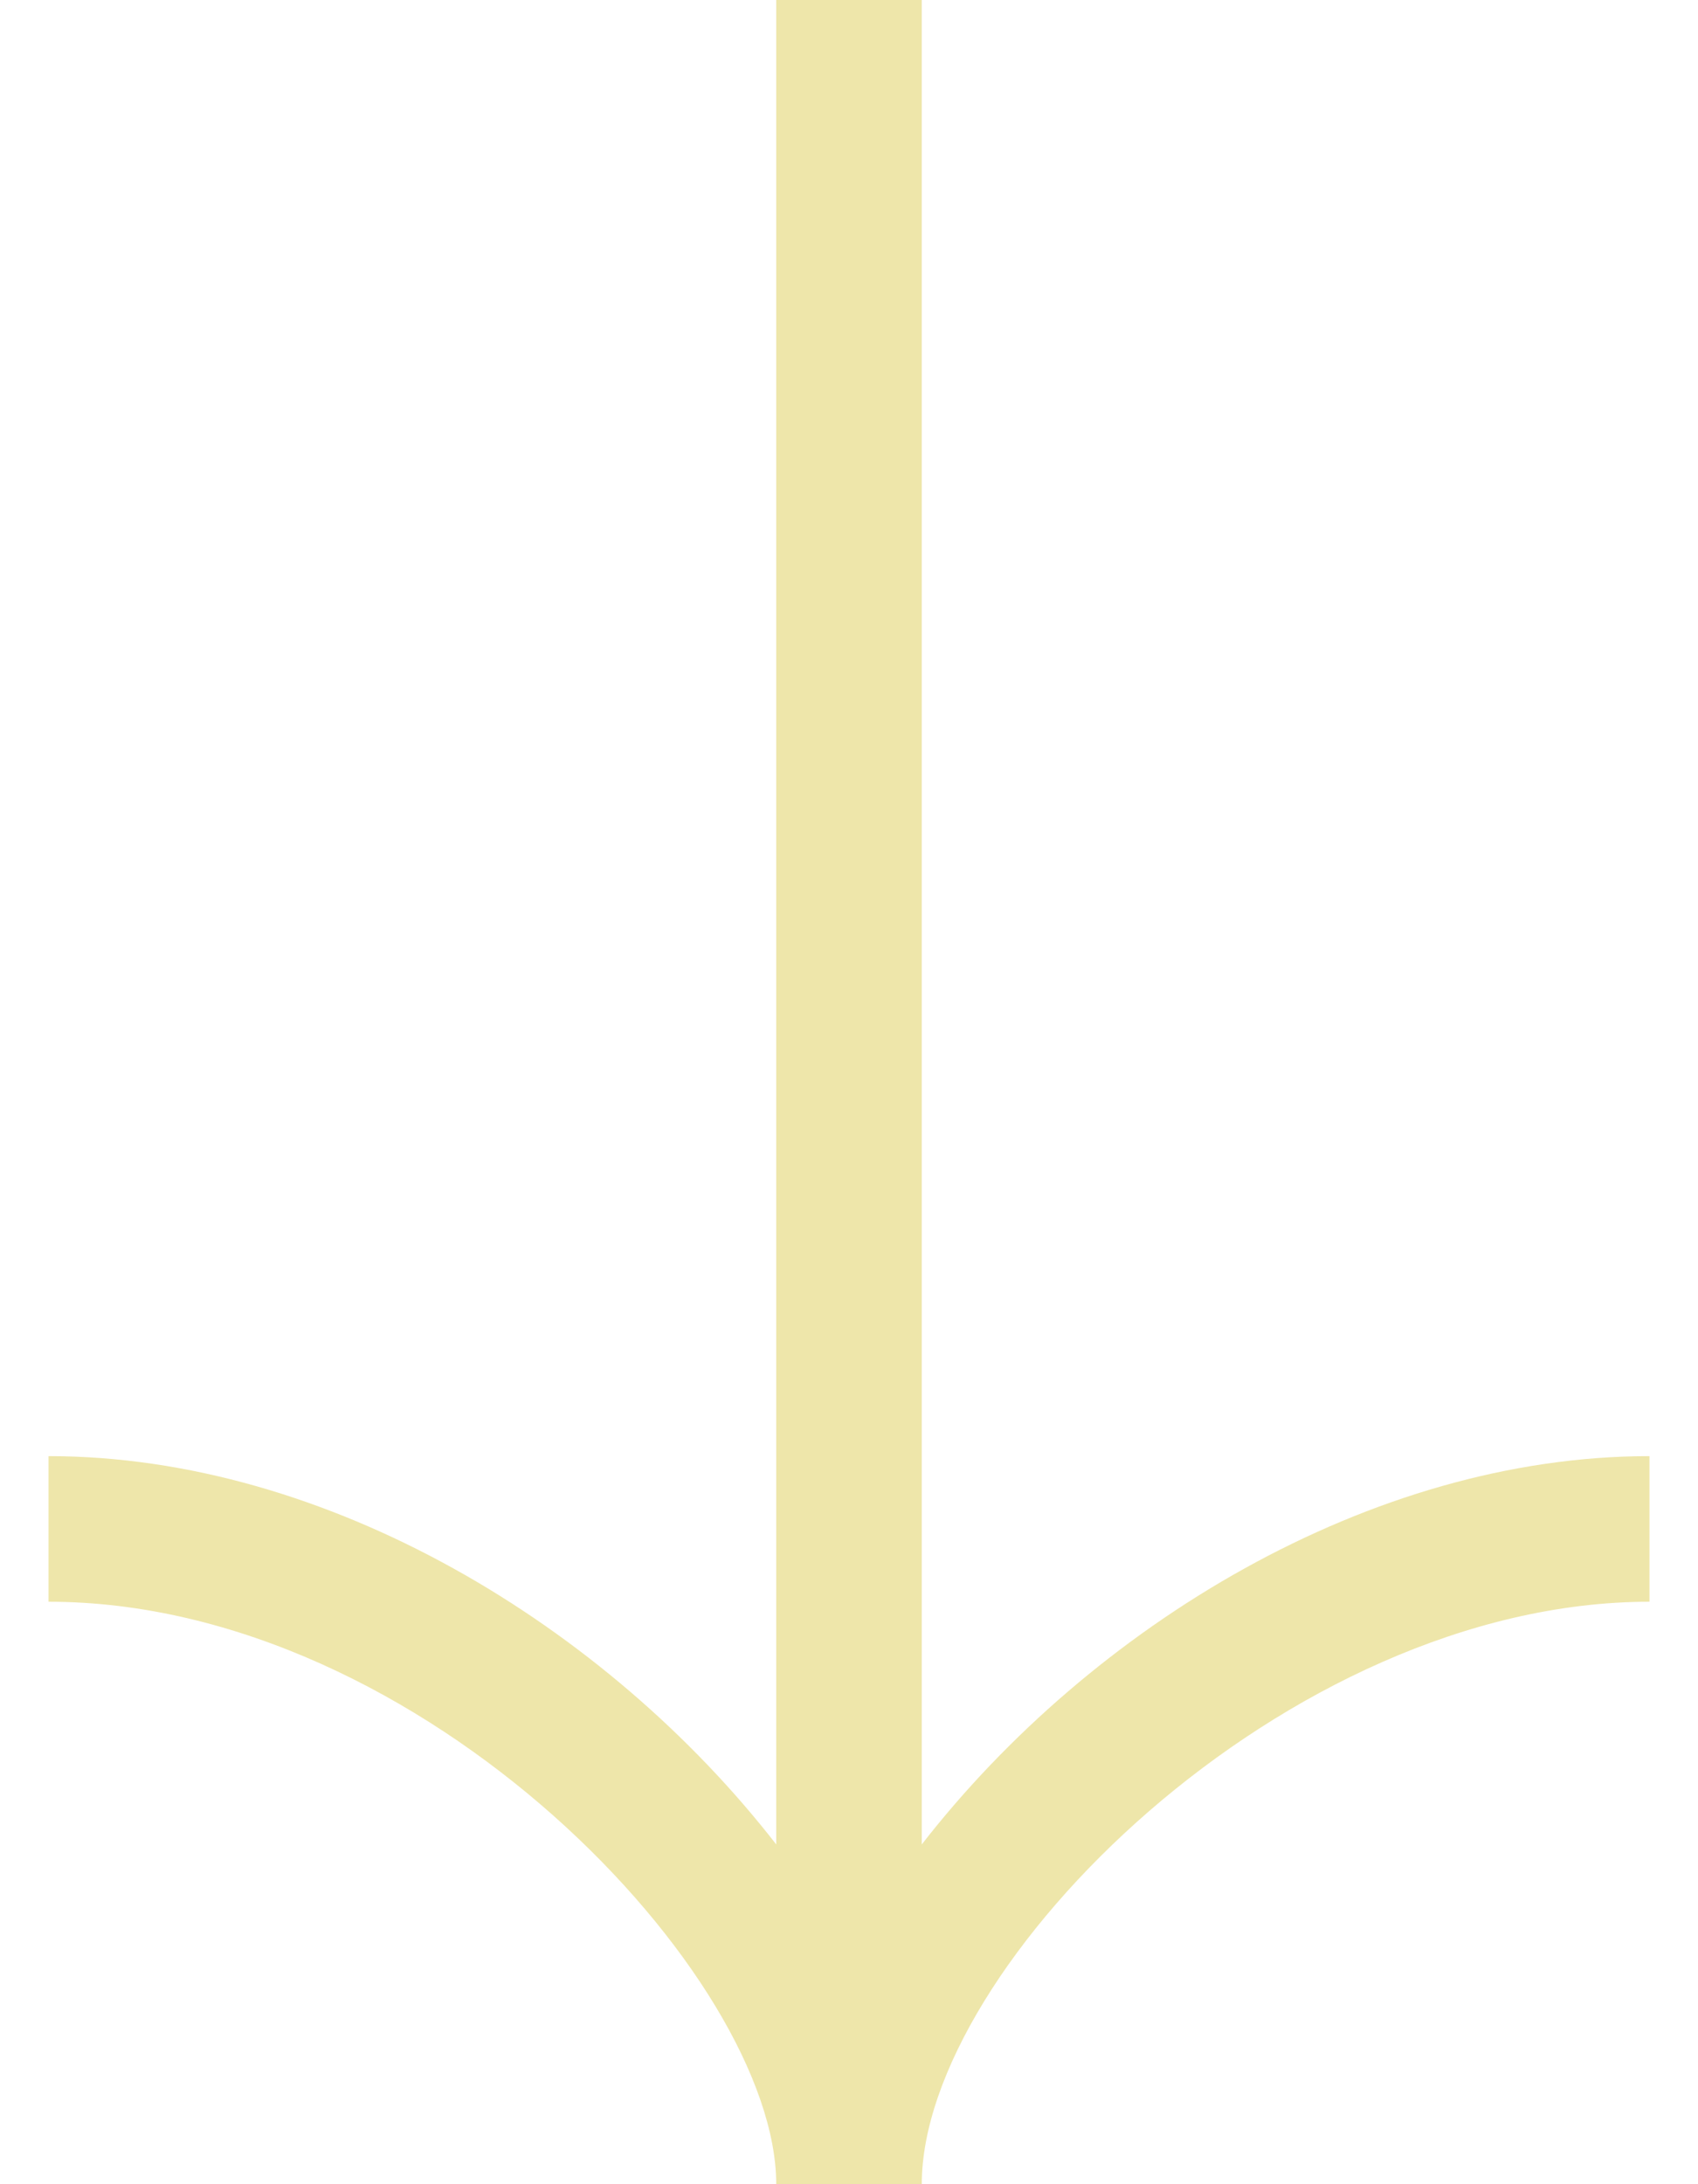 <svg version="1.1" id="Слой_1" xmlns="http://www.w3.org/2000/svg" x="0" y="0" viewBox="0 0 14 18" style="enable-background:new 0 0 14 18" xml:space="preserve"><style></style><switch><g><linearGradient id="SVGID_1_" gradientUnits="userSpaceOnUse" x1="0" y1="0" x2="0" y2="-1"><stop offset="0" style="stop-color:#656565"/><stop offset=".618" style="stop-color:#1b1b1b"/><stop offset=".629" style="stop-color:#545454"/><stop offset=".983" style="stop-color:#3e3e3e"/></linearGradient><path d="M7.6 15.2V0H6.4v15.2C5 13.4 2.7 12 .4 12v1.2c3.1 0 6 3.1 6 4.8h1.2c0-1.8 3-4.8 6-4.8V12c-2.3 0-4.6 1.4-6 3.2z" style="fill:#eee6aa"/></g></switch></svg>